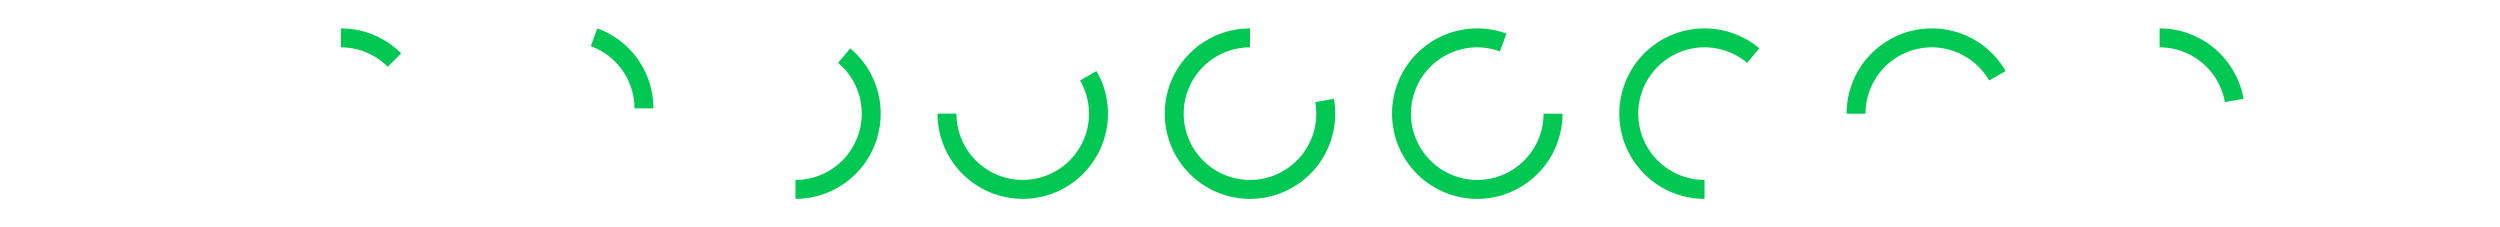 <svg viewBox="0 0 422.4 48" width="528" xmlns="http://www.w3.org/2000/svg"><g fill="#00C853"><path d="m19.2 6v4a14 14 0 0 1 9.893 4.107l2.836-2.836a18 18 0 0 0 -12.729-5.271"/><path d="m73.35 6l-1.367 3.756a14 14 0 0 1 9.219 13.139h4a18 18 0 0 0 -5.271-12.729 18 18 0 0 0 -6.58-4.166"/><path d="m126.77 10.213l-2.57 3.064a14 14 0 0 1 5.002 10.723 14 14 0 0 1 -14 14v4a18 18 0 0 0 15.588-9 18 18 0 0 0  0-18 18 18 0 0 0 -4.02-4.787"/><path d="m178.77 15.01l-3.459 1.996a14 14 0 0 1 1.891 6.992 14 14 0 0 1 -14 14 14 14 0 0 1 -14-14h-4a18 18 0 0 0 11.111 16.629 18 18 0 0 0  19.617-3.9 18 18 0 0 0  3.9-19.617 18 18 0 0 0 -1.061-2.1"/><path d="m211.2 6a18 18 0 0 0 -18 18 18 18 0 0 0  18 18 18 18 0 0 0  18-18 18 18 0 0 0 -.277-3.125l-3.938.693a14 14 0 0 1  .215 2.432 14 14 0 0 1 -14 14 14 14 0 0 1 -14-14 14 14 0 0 1  14-14v-4"/><path d="m258.907 6.003a18 18 0 0 0 -13.988 7.041 18 18 0 0 0 -.463 21.281 18 18 0 0 0  20.156 6.842 18 18 0 0 0  12.588-17.166h-4a14 14 0 0 1 -14 14 14 14 0 0 1 -14-14 14 14 0 0 1  14-14 14 14 0 0 1  4.783.861l1.373-3.775a18 18 0 0 0 -6.449-1.084"/><path d="m307.528 6.004a18 18 0 0 0 -10.219 2.957 18 18 0 0 0 -7.354 20.201 18 18 0 0 0  17.244 12.838v-4a14 14 0 0 1 -14-14 14 14 0 0 1  14-14 14 14 0 0 1  8.998 3.277l2.572-3.066a18 18 0 0 0 -11.242-4.207"/><path d="m355.888 6.013a18 18 0 0 0 -5.346.6 18 18 0 0 0 -13.342 17.387h4a14 14 0 0 1 14-14 14 14 0 0 1  12.109 7.008l3.479-2.01a18 18 0 0 0 -14.9-8.986"/><path d="m403.31 6v4a14 14 0 0 1 13.785 11.57l3.941-.695a18 18 0 0 0 -17.727-14.875"/></g></svg>